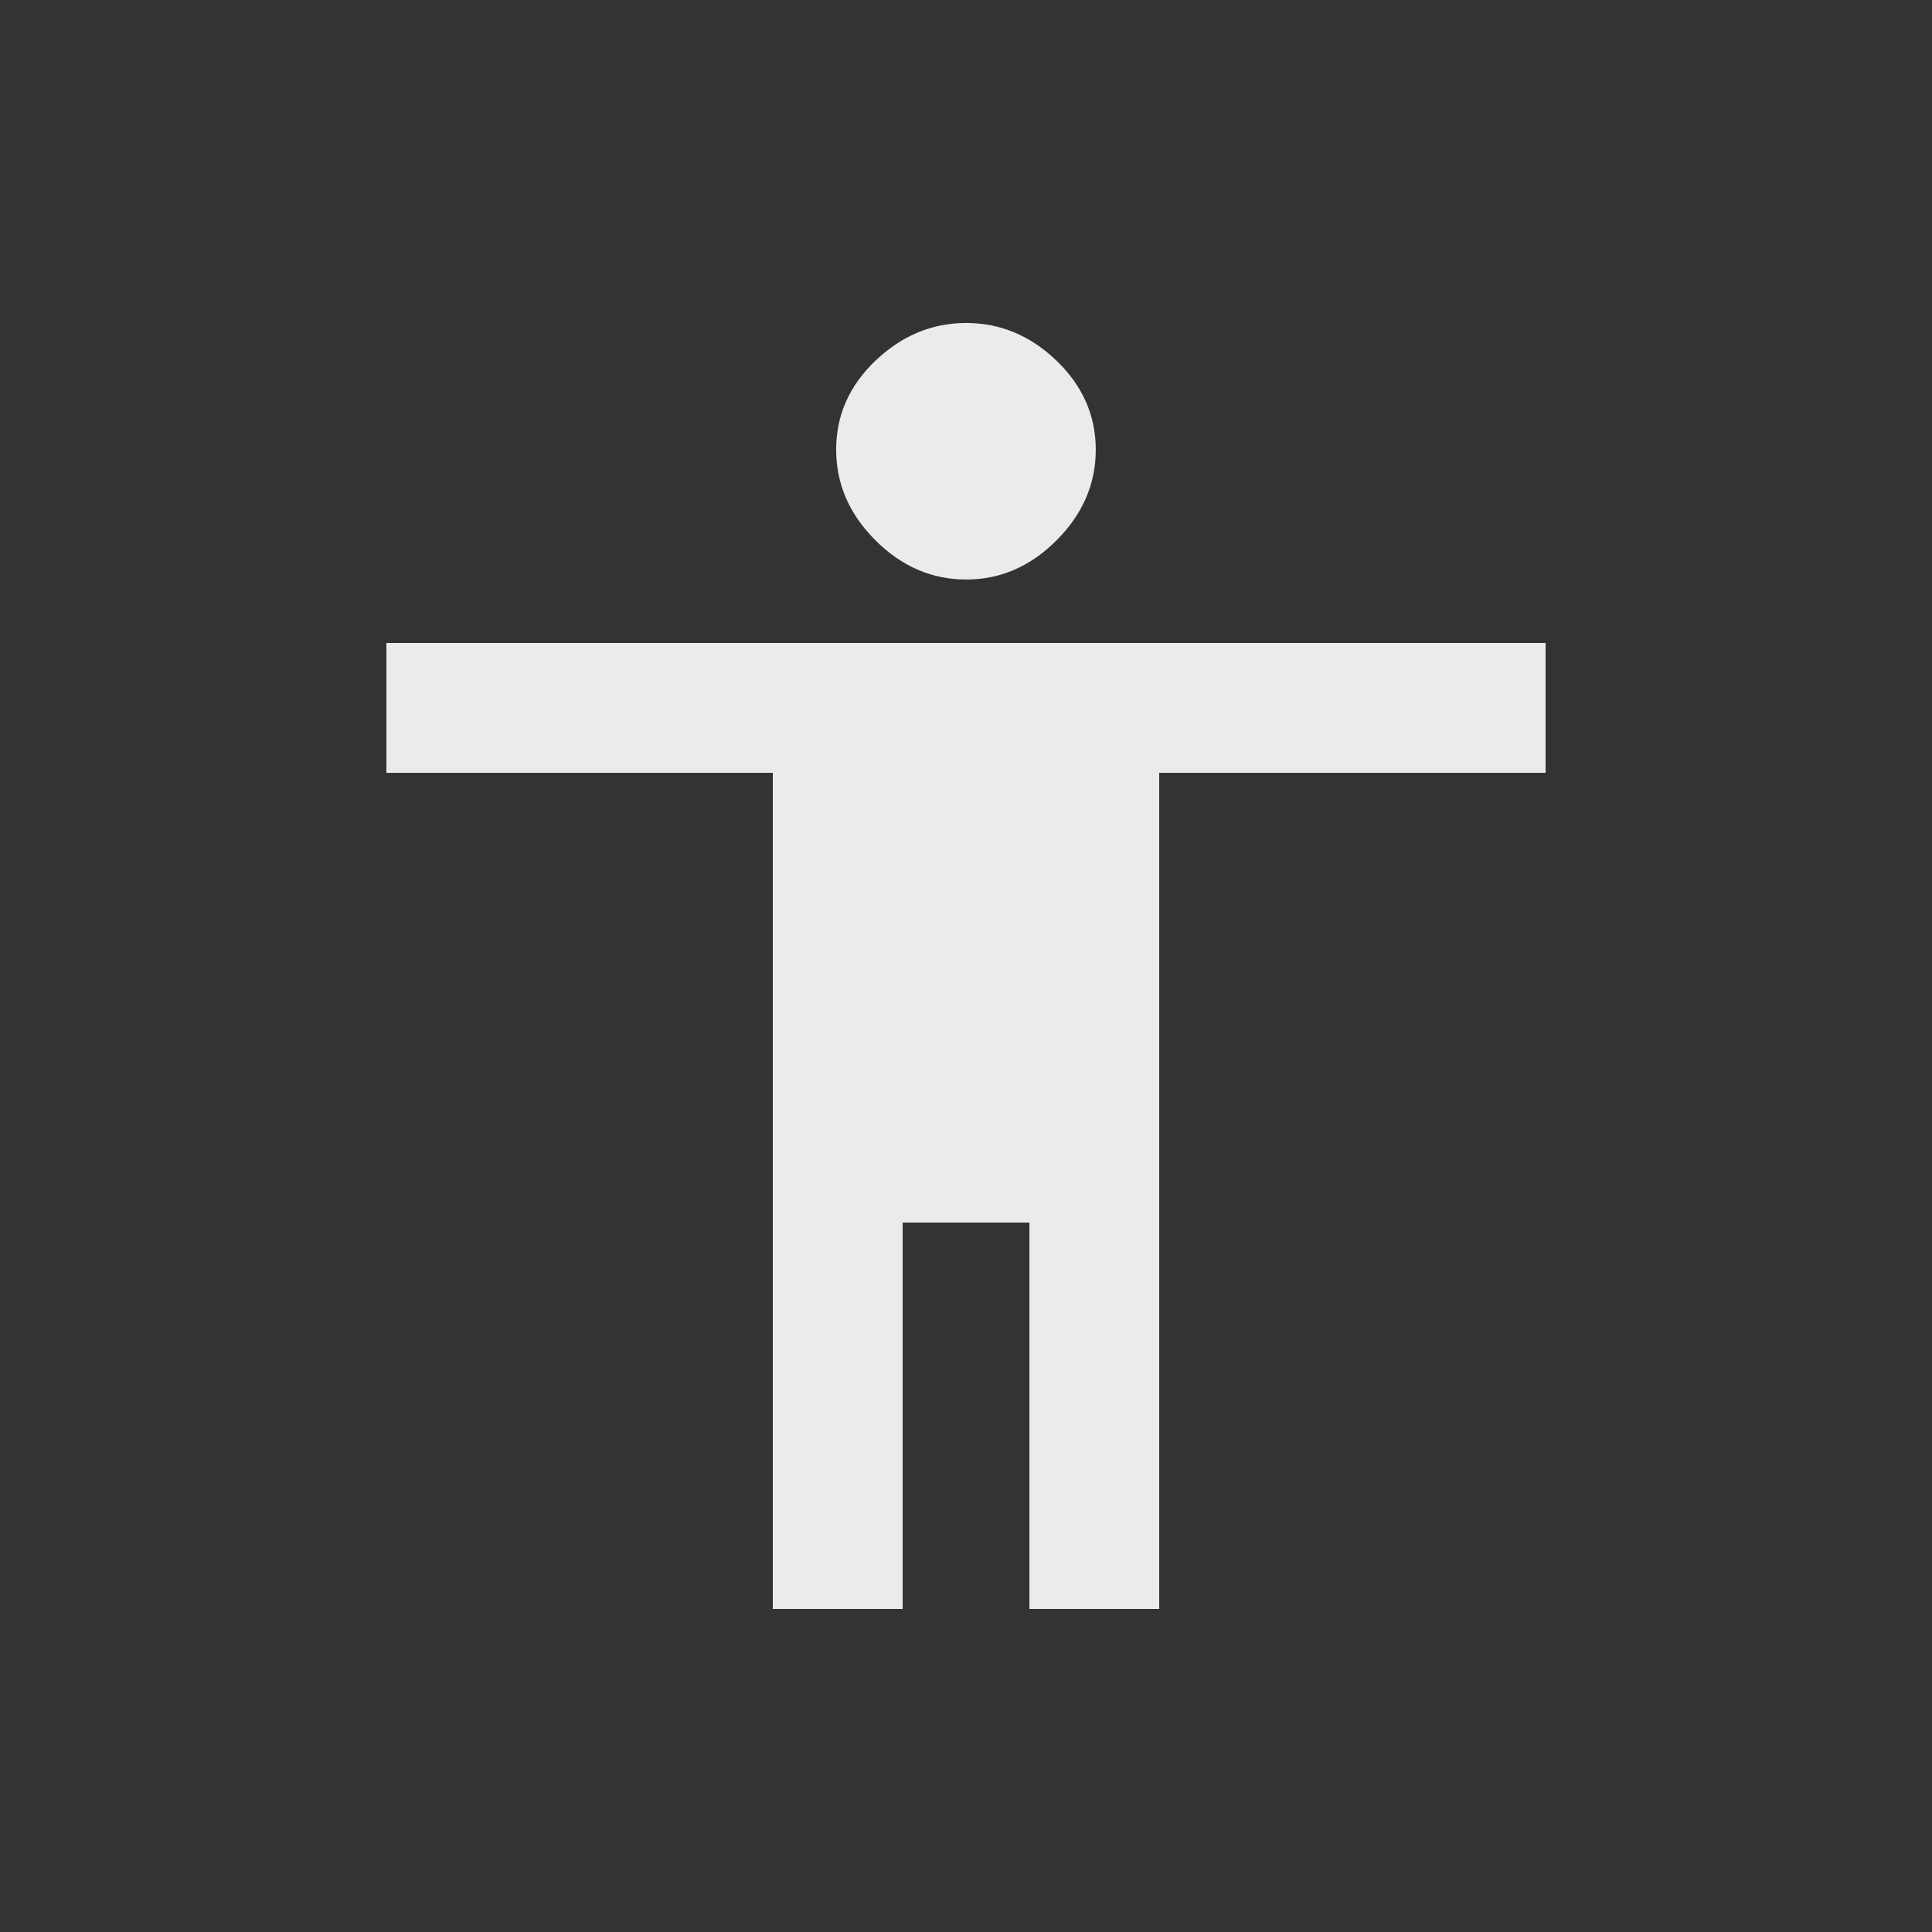 <!-- Generated by IcoMoon.io -->
<svg version="1.1" xmlns="http://www.w3.org/2000/svg" width="24" height="24" viewBox="0 0 24 24">
<rect x="0" y="0" width="24" height="24" fill="#333333" stroke="none"/>
<title>accessibility</title>
<path fill="#ebebeb" d="M19.2 9.6h-4.8v10.387h-1.612v-4.8h-1.575v4.8h-1.613v-10.387h-4.8v-1.613h14.4v1.613zM12 4.012q0.638 0 1.125 0.469t0.487 1.106-0.487 1.125-1.125 0.487-1.125-0.487-0.488-1.125 0.488-1.106 1.125-0.469z"></path>
</svg>
